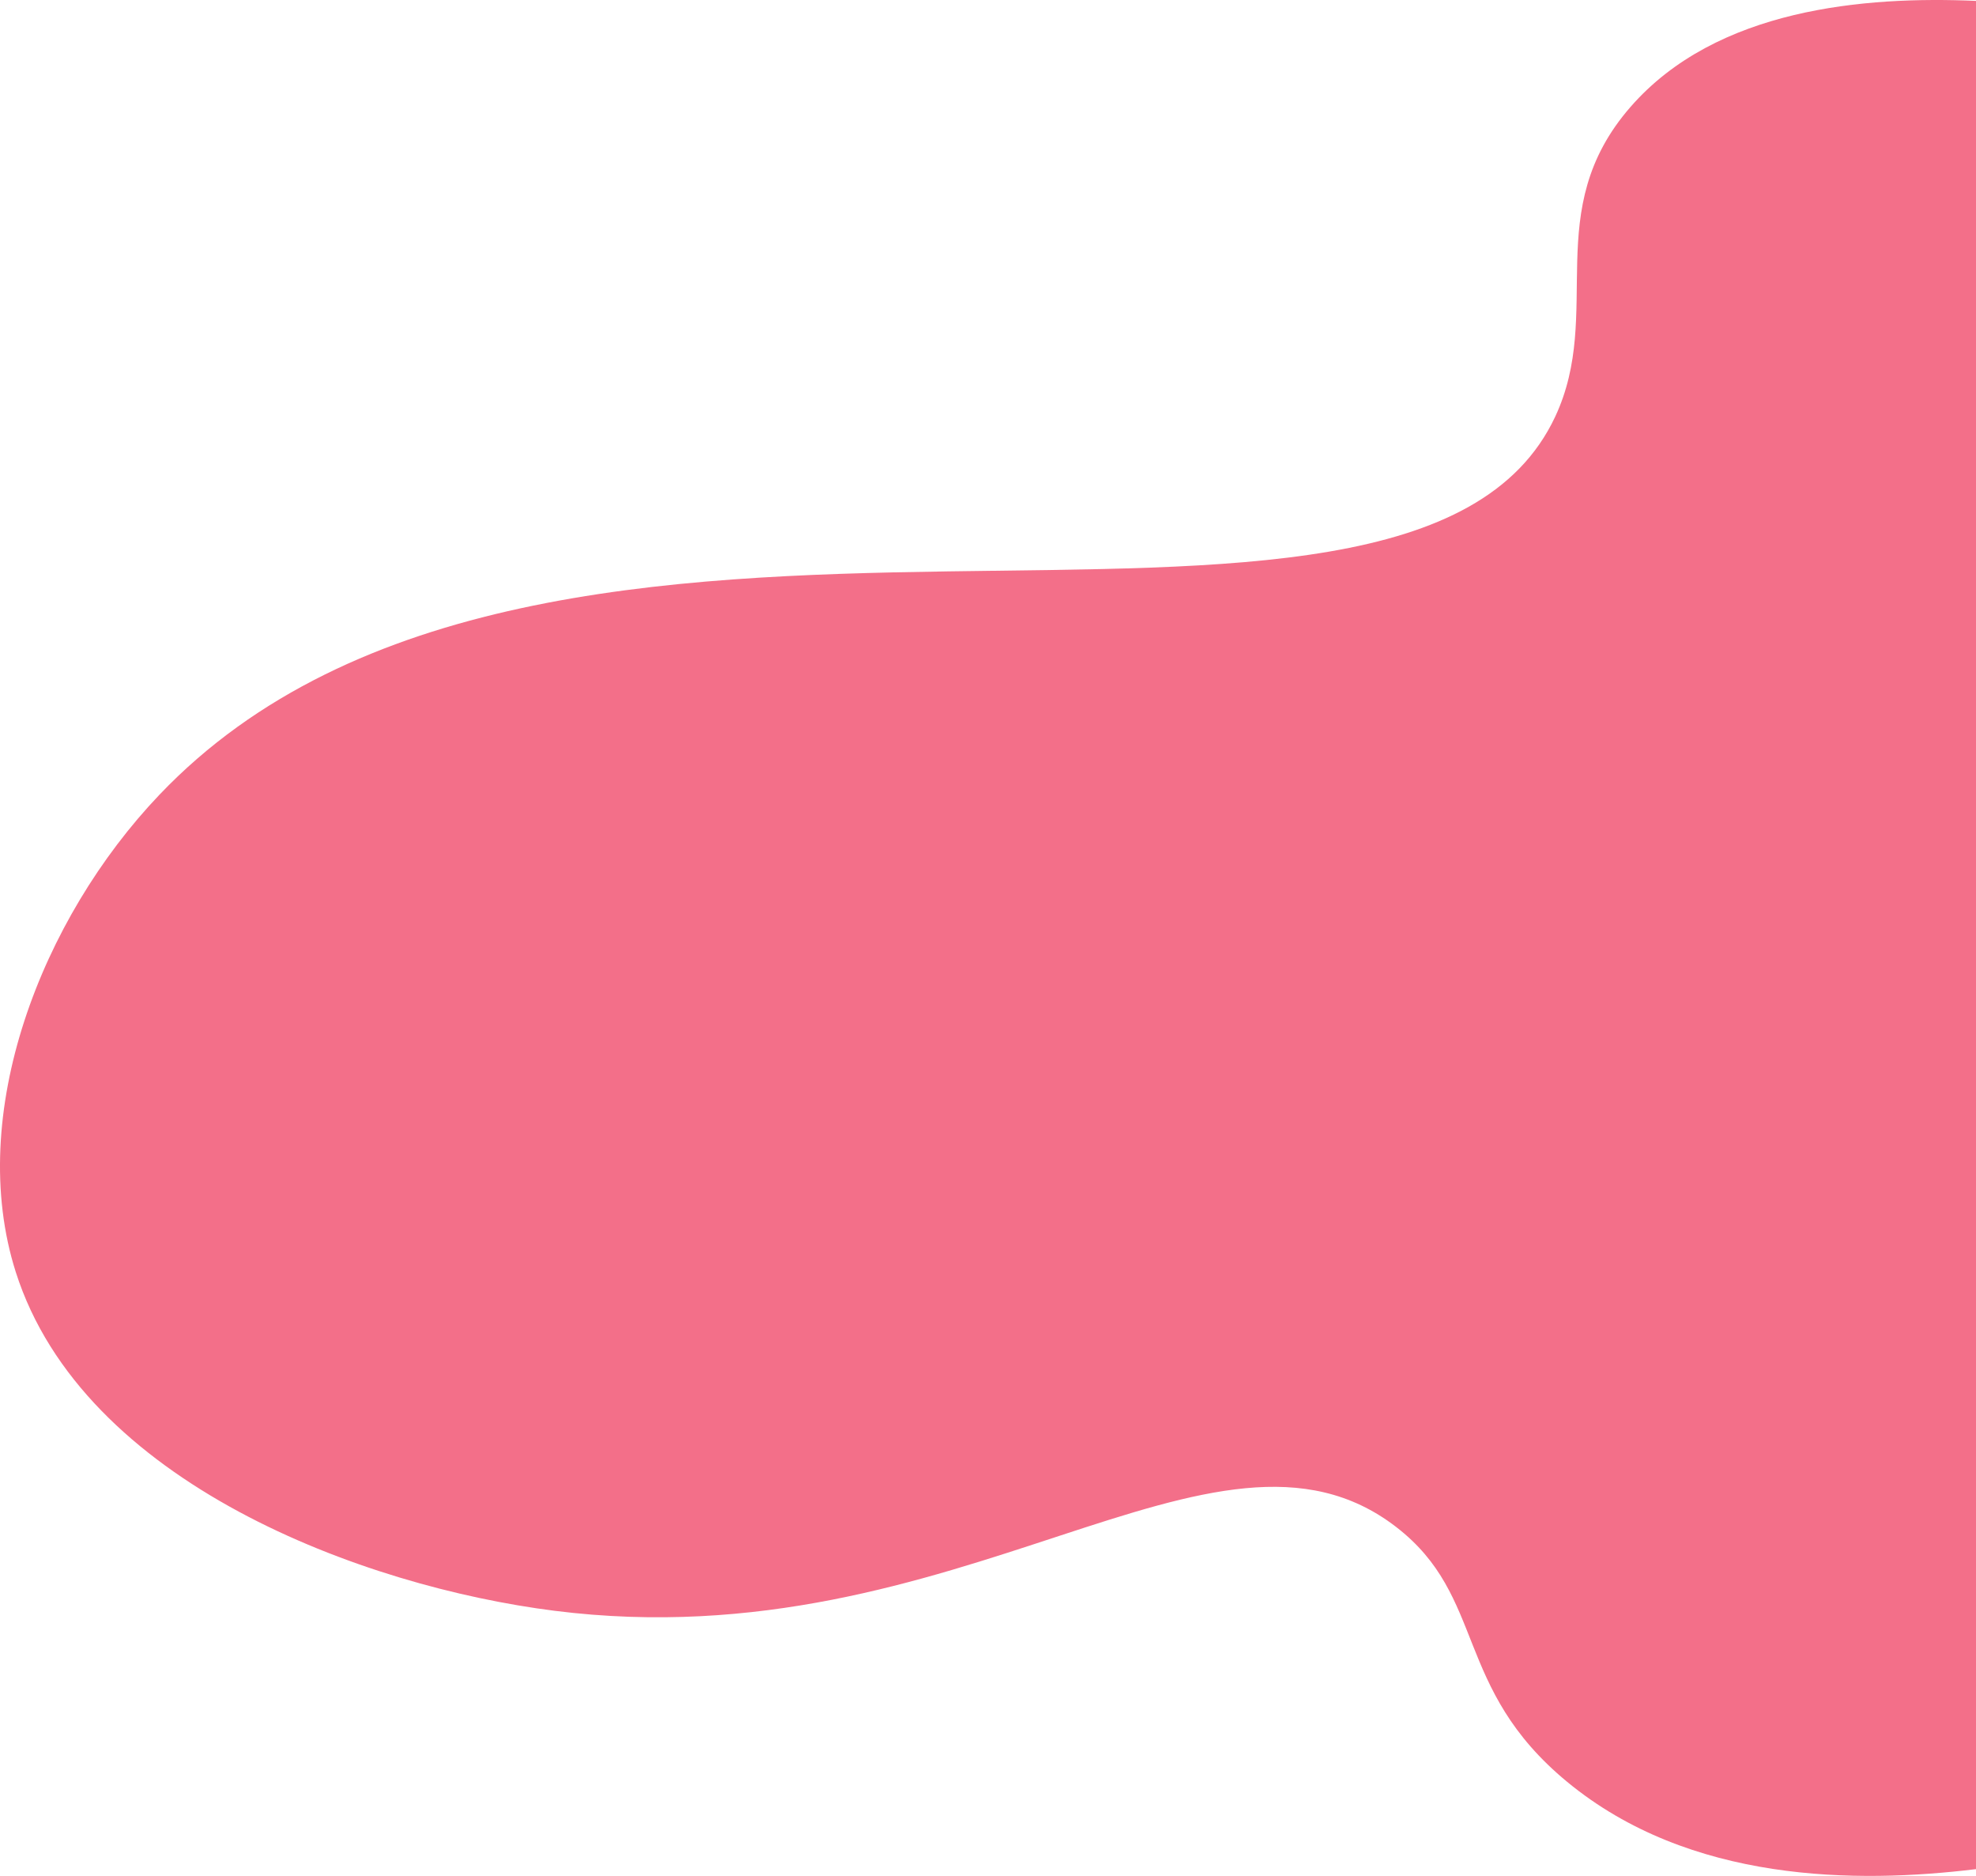 <svg xmlns="http://www.w3.org/2000/svg" viewBox="0 0 1155.22 1096.49"><defs><style>.cls-1{fill:#f36f89;}</style></defs><g id="Layer_2" data-name="Layer 2"><g id="Layer_1-2" data-name="Layer 1"><path class="cls-1" d="M1155.22,1092.52c-69.83,8.49-167.31,8.16-239-51-66.7-55-47.1-108.22-100-149-106.13-81.82-254,79.06-492,49-111.94-14.14-275.68-74.54-315-198-29.33-92.09,14.71-206.32,84-279,226.76-237.84,729.65-36.6,816-221,28.54-61-8.92-120.29,44-181,50.29-57.69,137.07-64.84,202-62Z"/></g></g></svg>